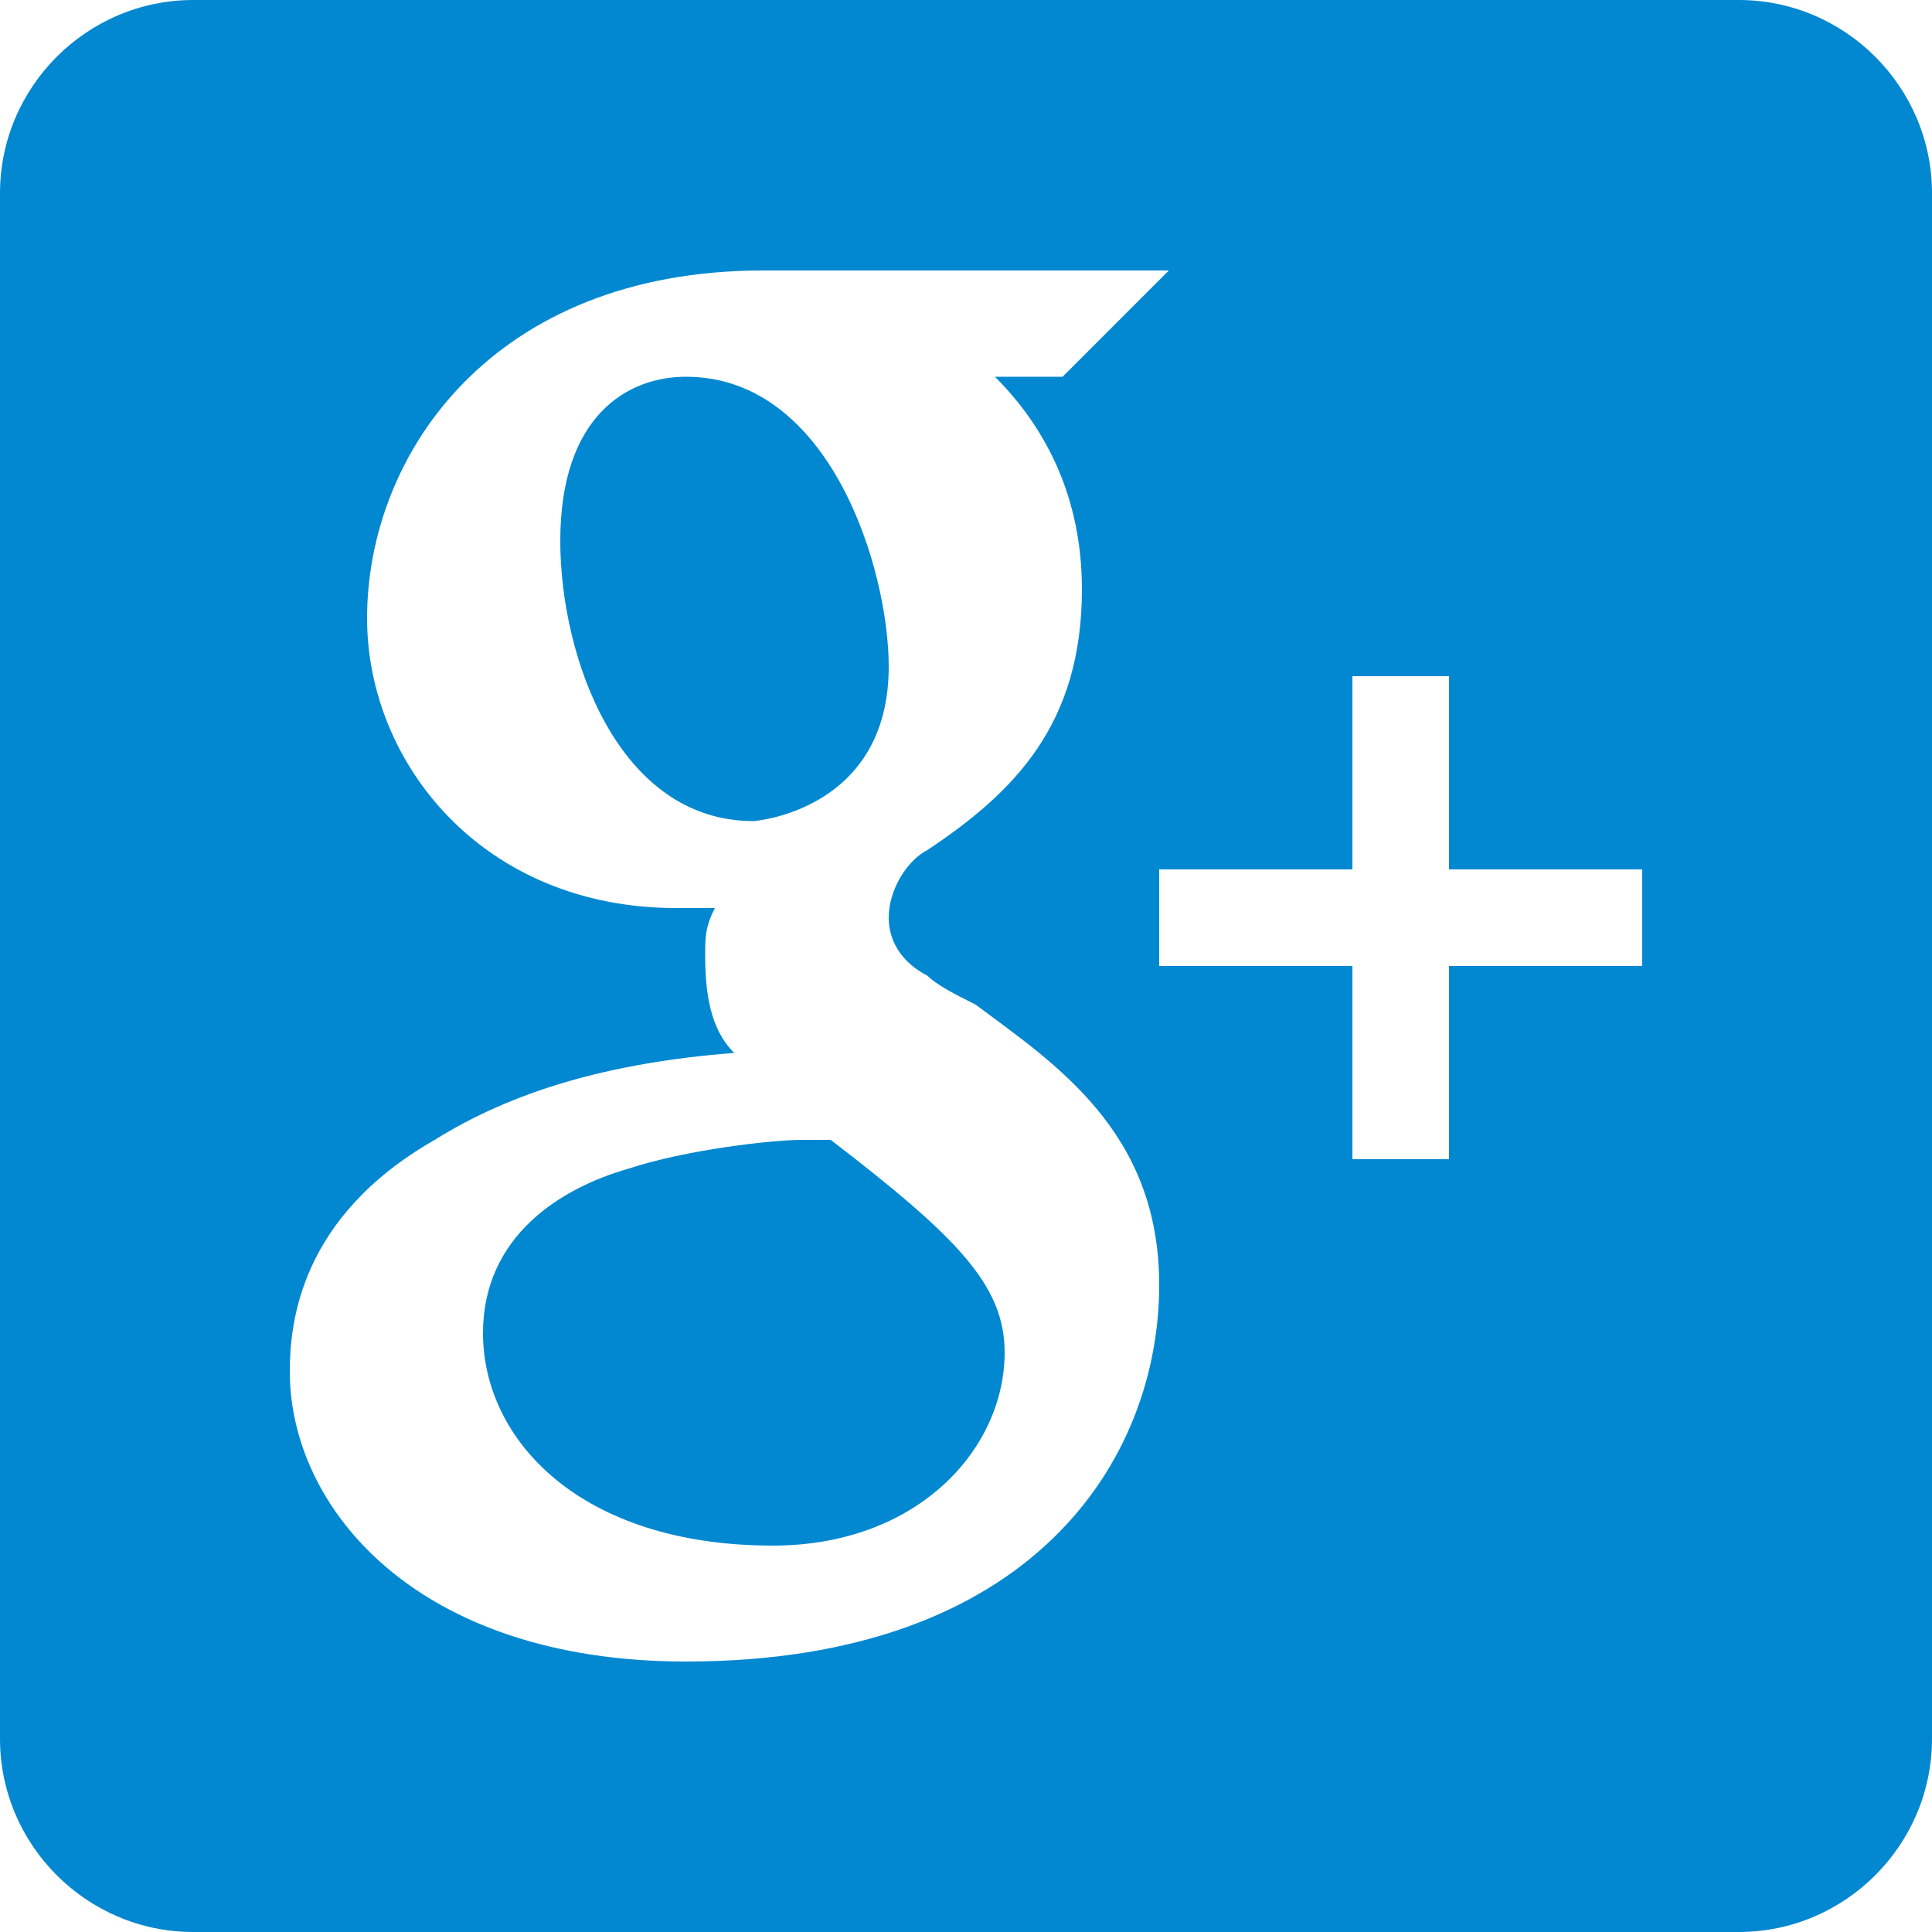 <svg xmlns="http://www.w3.org/2000/svg" width="20" height="20" viewBox="0 0 20 20"><title>Google+ icon - blue</title><path fill="#0288D1" fill-rule="evenodd" d="M9.2 6.9c0-1-.6-3-2.1-3-.6 0-1.3.4-1.3 1.7 0 1.2.6 2.9 2 2.9 0 0 1.4-.1 1.4-1.6zm-.6 4.9h-.3c-.3 0-1.2.1-1.8.3-.7.2-1.5.7-1.5 1.7C5 14.9 6 16 8 16c1.5 0 2.4-1 2.4-2 0-.7-.5-1.2-1.8-2.2zM18 0H2C.9 0 0 .9 0 2v16c0 1.1.9 2 2 2h16c1.1 0 2-.9 2-2V2c0-1.1-.9-2-2-2zM7.1 17.2c-2.8 0-4.1-1.6-4.1-3 0-.5.1-1.6 1.5-2.4.8-.5 1.8-.8 3.1-.9-.2-.2-.3-.5-.3-1 0-.2 0-.3.1-.5H7c-2 0-3.2-1.5-3.2-3 0-1.7 1.3-3.6 4.1-3.6h4.2l-.3.3-.7.7-.1.1h-.7c.4.4.9 1.1.9 2.2 0 1.4-.7 2.1-1.6 2.7-.2.1-.4.4-.4.7 0 .3.2.5.4.6.1.1.3.2.5.3.8.6 1.9 1.3 1.9 2.9 0 1.8-1.3 3.9-4.9 3.9zM17 10h-2v2h-1v-2h-2V9h2V7h1v2h2v1z"/></svg>
